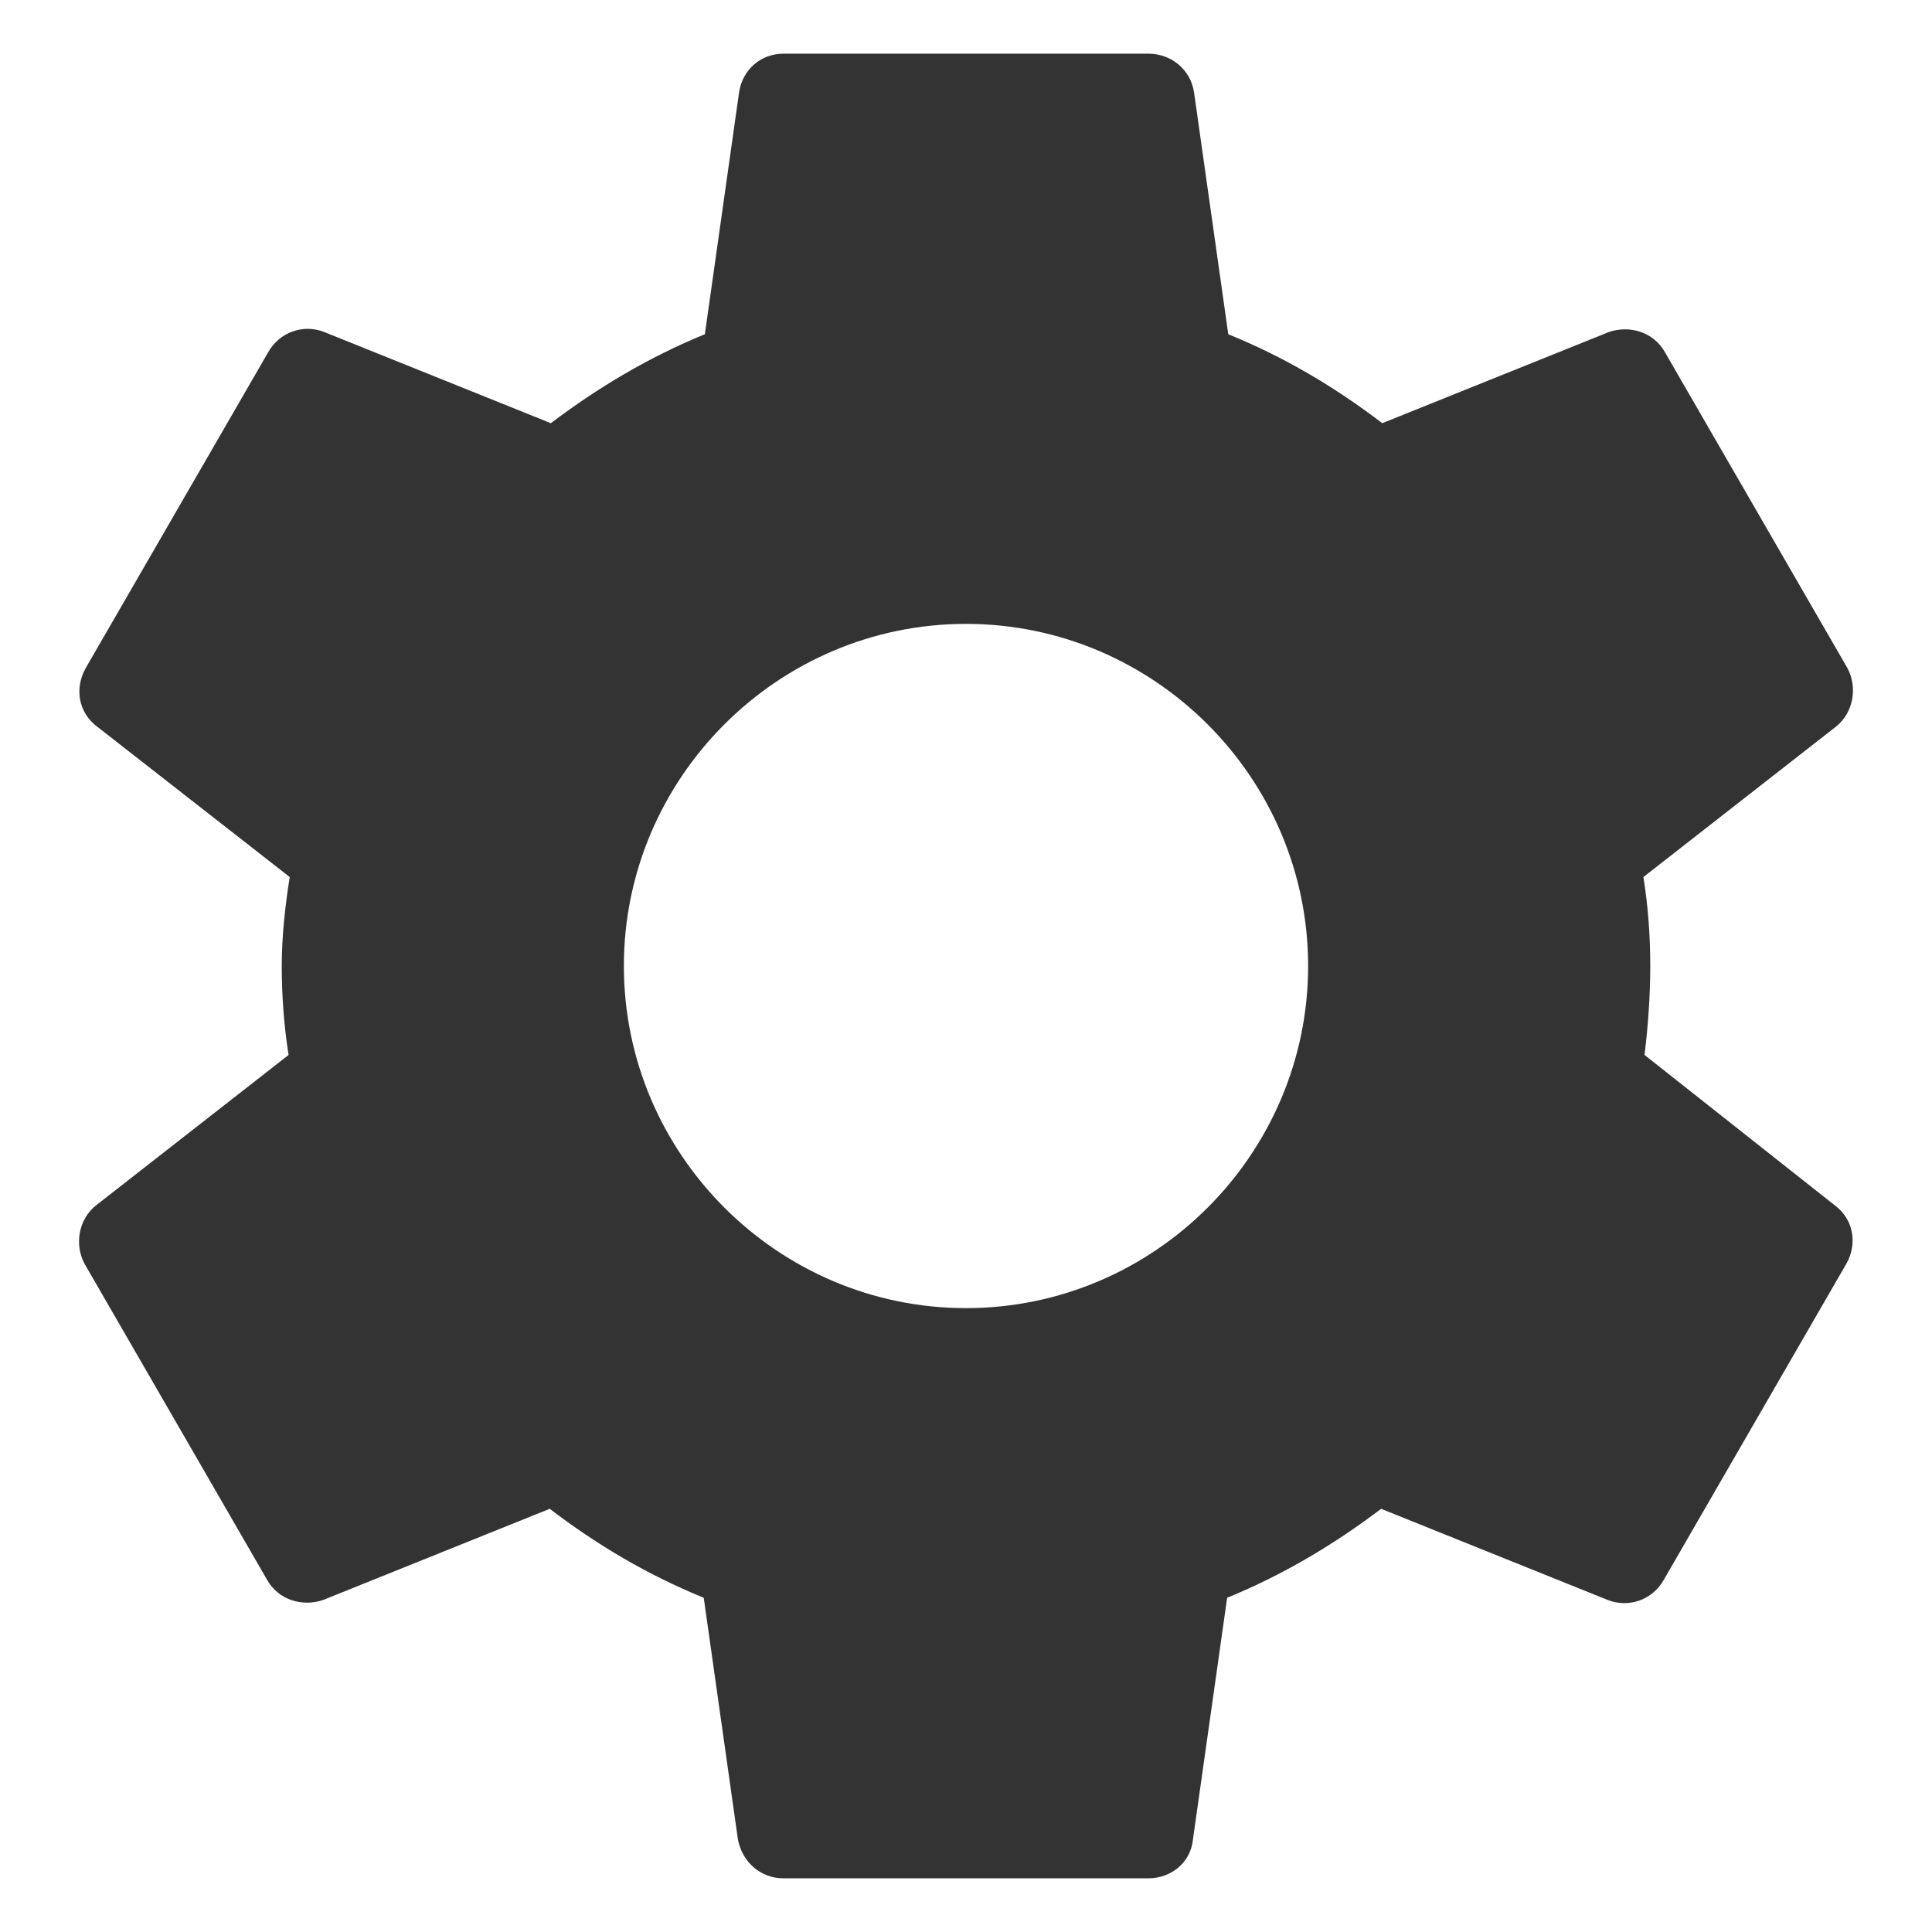 <svg width="24" height="24" viewBox="0 0 24 24" fill="none" xmlns="http://www.w3.org/2000/svg">
<path d="M20.429 13.105C20.472 12.751 20.5 12.383 20.5 12C20.5 11.617 20.472 11.249 20.415 10.895L22.809 9.025C23.022 8.855 23.078 8.543 22.951 8.302L20.684 4.378C20.543 4.123 20.245 4.038 19.99 4.123L17.171 5.257C16.576 4.803 15.953 4.435 15.258 4.152L14.833 1.148C14.791 0.865 14.55 0.667 14.267 0.667H9.733C9.45 0.667 9.223 0.865 9.181 1.148L8.756 4.152C8.062 4.435 7.424 4.817 6.843 5.257L4.024 4.123C3.769 4.024 3.472 4.123 3.33 4.378L1.063 8.302C0.922 8.557 0.978 8.855 1.205 9.025L3.599 10.895C3.543 11.249 3.5 11.632 3.5 12C3.5 12.368 3.528 12.751 3.585 13.105L1.191 14.975C0.978 15.145 0.922 15.457 1.049 15.697L3.316 19.622C3.458 19.877 3.755 19.962 4.01 19.877L6.829 18.743C7.424 19.197 8.048 19.565 8.742 19.848L9.167 22.852C9.223 23.135 9.45 23.333 9.733 23.333H14.267C14.55 23.333 14.791 23.135 14.819 22.852L15.244 19.848C15.938 19.565 16.576 19.183 17.157 18.743L19.976 19.877C20.231 19.976 20.528 19.877 20.67 19.622L22.937 15.697C23.078 15.443 23.022 15.145 22.795 14.975L20.429 13.105V13.105ZM12 16.25C9.663 16.25 7.75 14.338 7.75 12C7.75 9.662 9.663 7.75 12 7.75C14.338 7.75 16.25 9.662 16.25 12C16.25 14.338 14.338 16.25 12 16.25Z" fill="#333333"/>
</svg>
